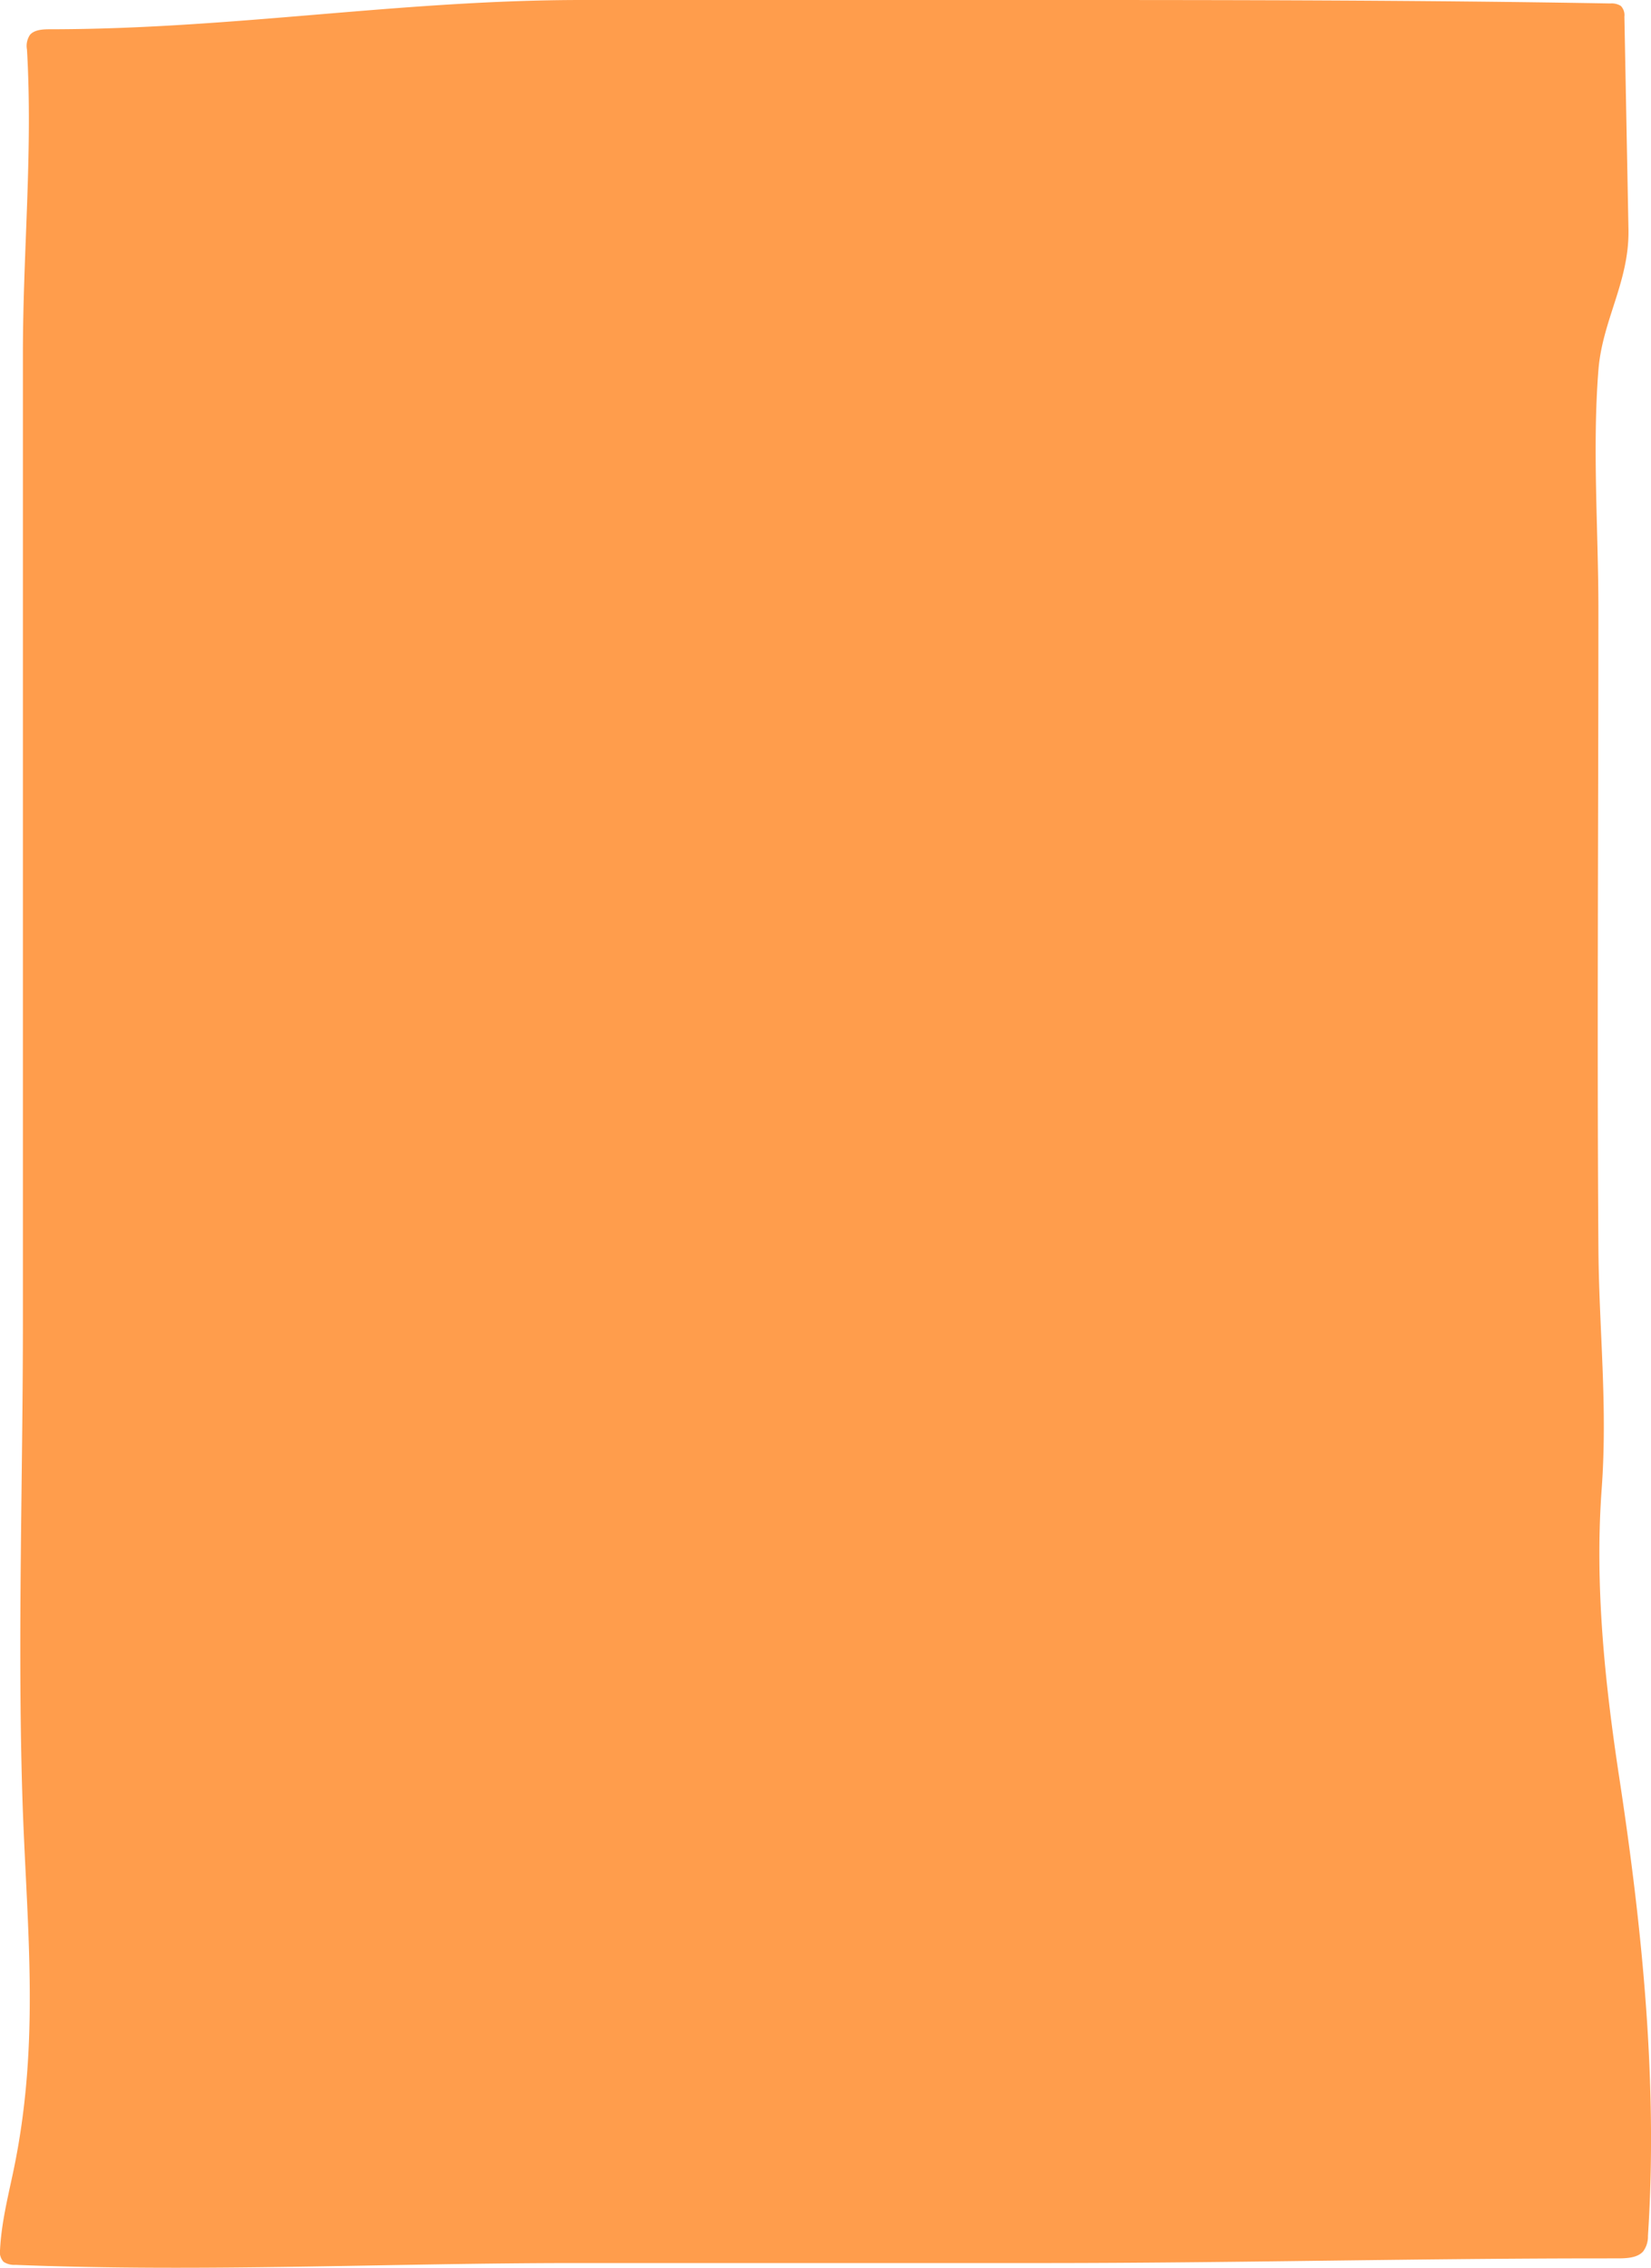 <svg xmlns="http://www.w3.org/2000/svg" width="353.592" height="485.503" viewBox="0 0 353.592 485.503"><defs><style>.a{fill:#ff9d4c;}</style></defs><path class="a" d="M4388.852,6314.852c-40.106,0-79.878,1-120.039,1h-99.957c-40.2,0-79.957,1.985-120.09.39a4.2,4.2,0,0,1-2.527-.646,3.069,3.069,0,0,1-.761-2.647c.28-5.51,1.607-10.927,2.761-16.346,6.062-28.459,2.827-53.541,1.989-81.452-1.009-33.577.142-67.358.142-100.955V5906.987c0-21.684,2.15-43.309.869-65.024a4.231,4.231,0,0,1,.655-3.154c.956-1.092,2.741-1.186,4.3-1.187,39.039-.011,75.074-6.263,113.939-6.263h100.234c40.152,0,79.83.041,119.961.74a3.729,3.729,0,0,1,2.264.527,2.818,2.818,0,0,1,.766,2.287l.871,45.518c.215,11.234-5.6,19.45-6.44,30.2-1.318,16.847,0,34.207,0,51.1,0,45.518-.312,91.046,0,136.563.123,17.9,2.013,33.846.7,51.873-1.508,20.657.671,41.407,3.787,61.869,4.936,32.429,8.263,65.484,6.127,97.986a5.315,5.315,0,0,1-1.047,3.361c-1.235,1.36-3.48,1.47-5.445,1.467Z" transform="translate(-4045.464 -5831.359)"/></svg>
